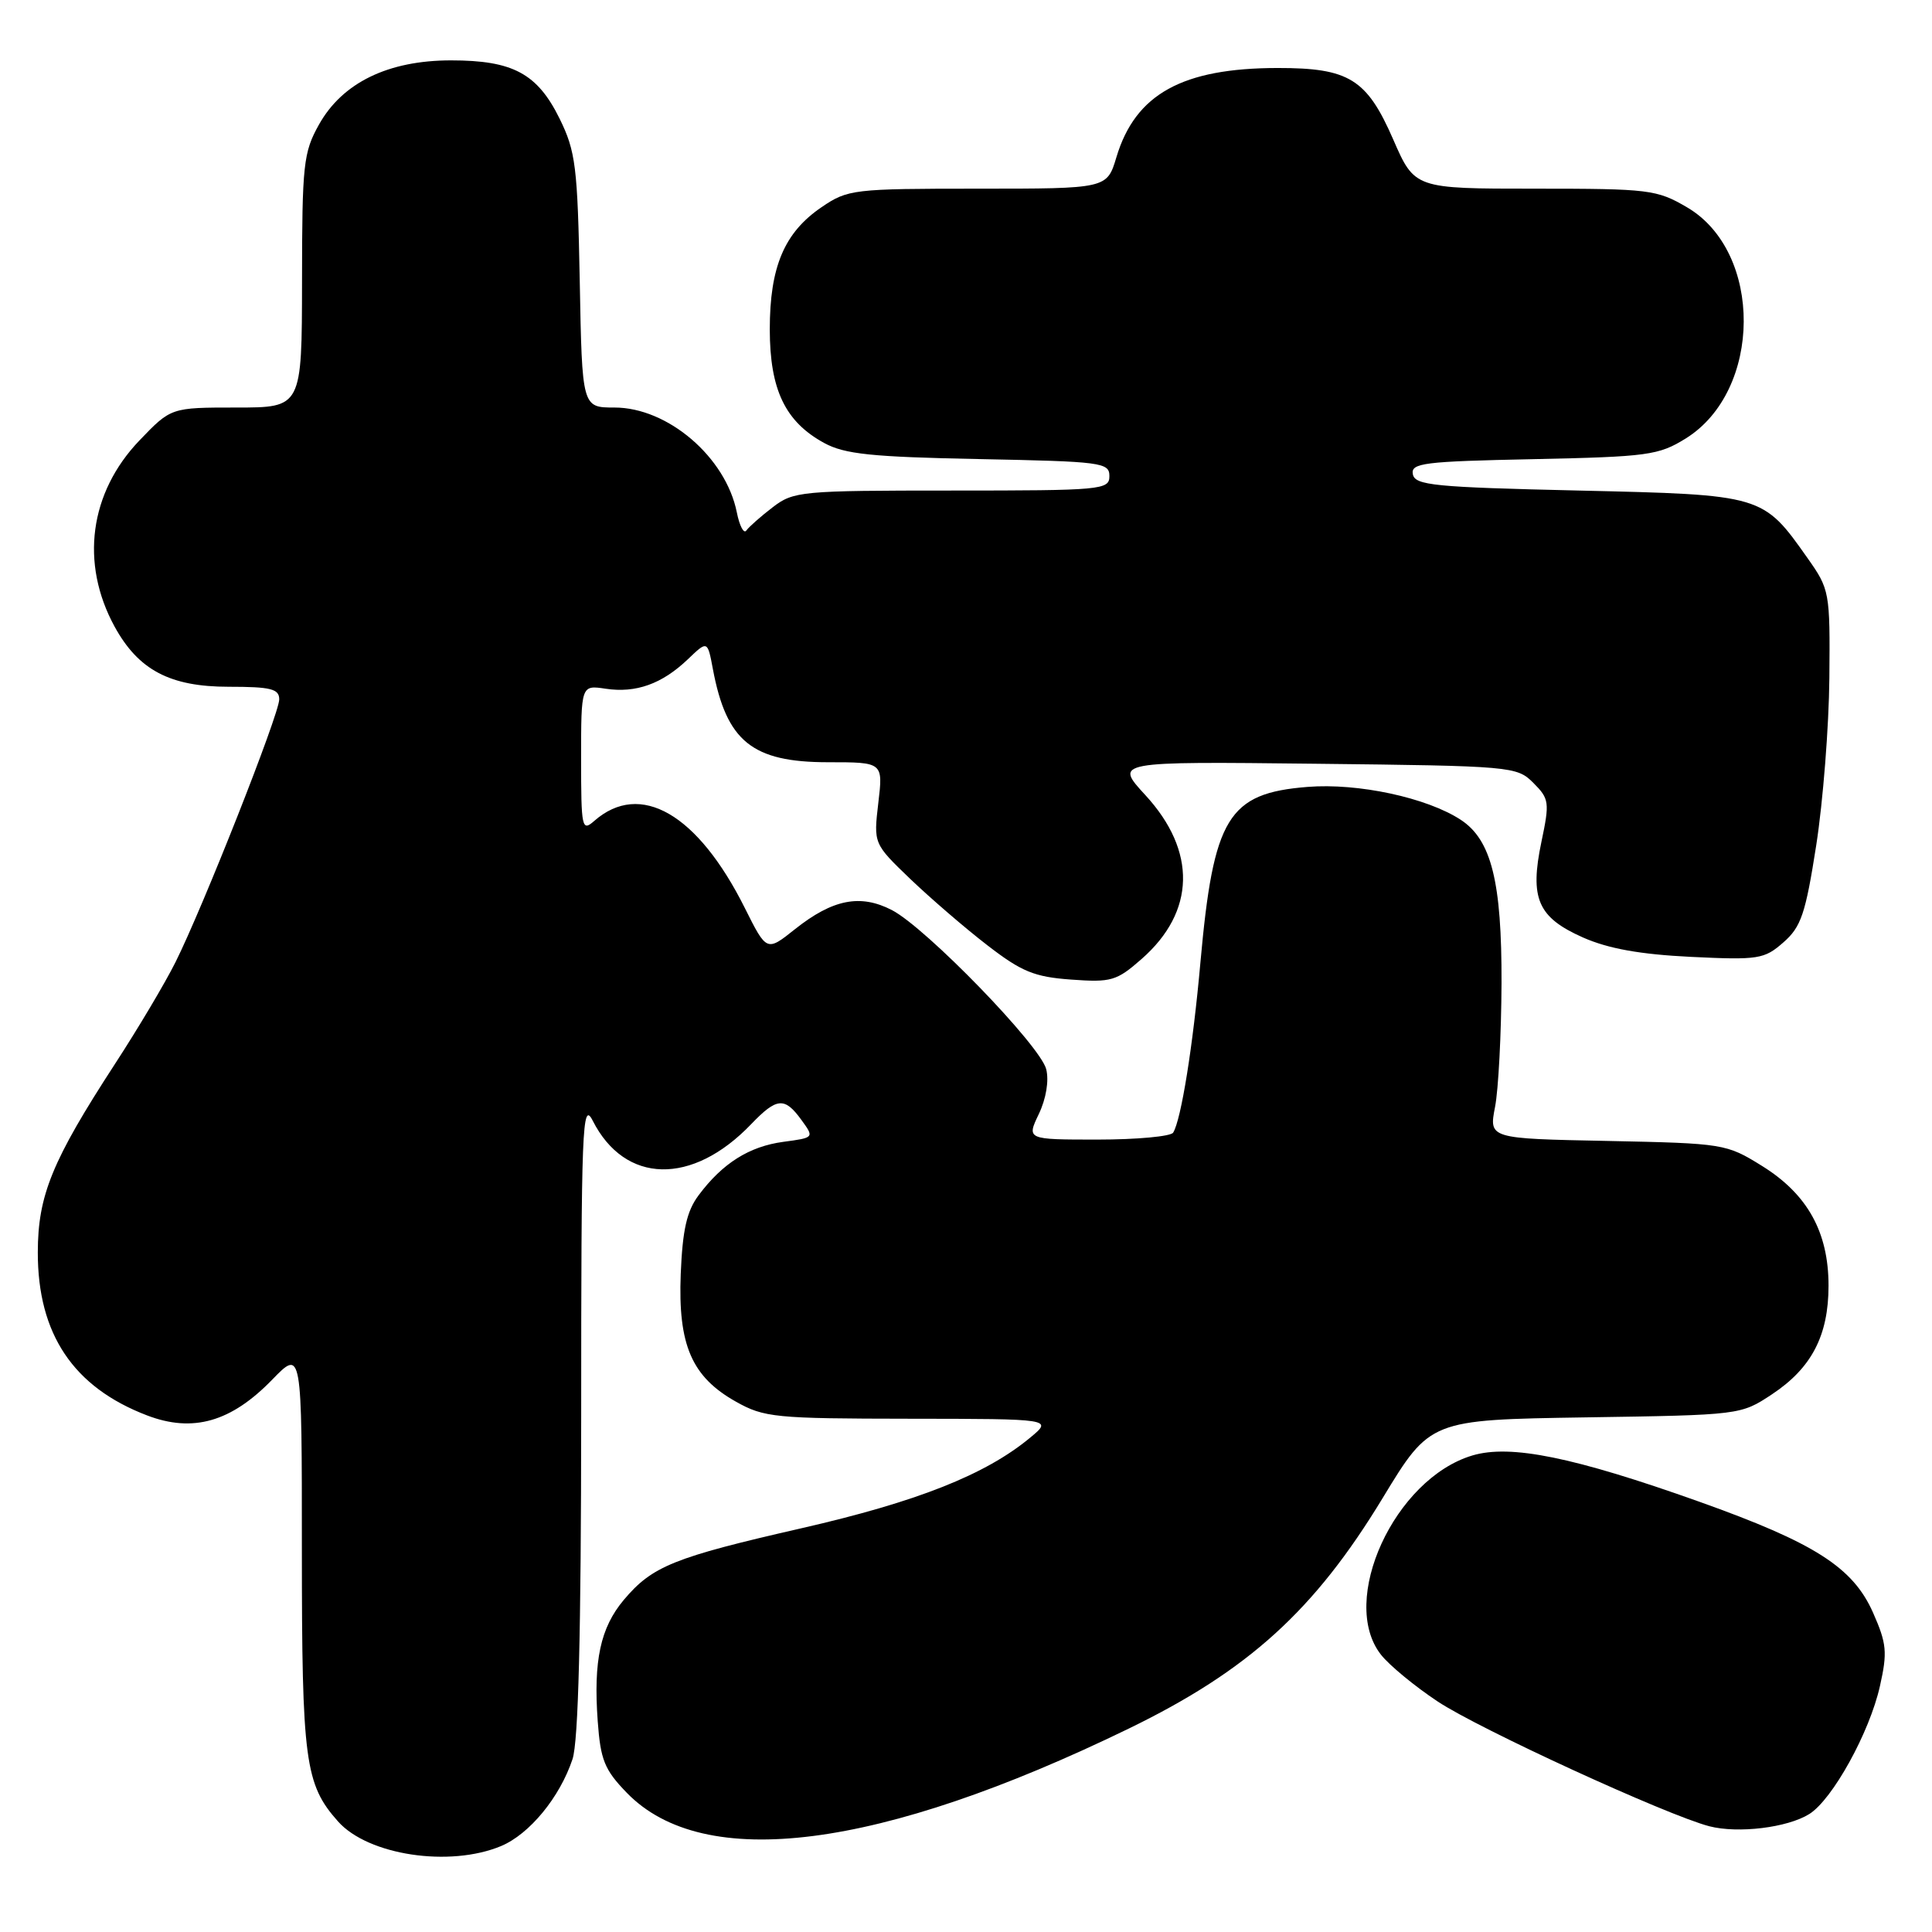 <?xml version="1.0" encoding="UTF-8" standalone="no"?>
<!DOCTYPE svg PUBLIC "-//W3C//DTD SVG 1.1//EN" "http://www.w3.org/Graphics/SVG/1.1/DTD/svg11.dtd" >
<svg xmlns="http://www.w3.org/2000/svg" xmlns:xlink="http://www.w3.org/1999/xlink" version="1.1" viewBox="0 0 256 256">
 <g >
 <path fill="currentColor"
d=" M 66.40 244.61 C 70.16 243.03 74.17 238.17 75.86 233.10 C 76.64 230.78 77.00 216.40 77.01 187.60 C 77.01 149.24 77.15 145.77 78.54 148.50 C 82.81 156.92 91.73 157.11 99.54 148.95 C 102.94 145.41 103.97 145.33 106.20 148.41 C 107.90 150.75 107.90 150.75 103.79 151.30 C 99.27 151.91 95.73 154.14 92.57 158.38 C 91.00 160.48 90.44 162.96 90.20 168.82 C 89.83 178.21 91.65 182.43 97.50 185.72 C 101.25 187.83 102.67 187.97 120.50 187.99 C 139.50 188.01 139.50 188.01 136.50 190.50 C 130.58 195.41 121.54 198.99 106.20 202.50 C 89.26 206.37 86.43 207.52 82.66 211.99 C 79.56 215.68 78.62 220.04 79.20 228.05 C 79.57 233.20 80.10 234.51 83.05 237.55 C 93.26 248.09 116.48 245.12 149.54 229.06 C 165.43 221.34 174.18 213.39 183.21 198.50 C 189.50 188.13 189.50 188.13 210.08 187.81 C 230.61 187.50 230.66 187.49 234.80 184.75 C 240.04 181.28 242.29 176.97 242.29 170.36 C 242.29 163.26 239.50 158.24 233.49 154.50 C 228.74 151.55 228.42 151.50 212.98 151.18 C 197.29 150.87 197.29 150.87 198.10 146.68 C 198.55 144.38 198.93 137.00 198.96 130.27 C 199.00 116.84 197.62 111.29 193.56 108.63 C 189.07 105.69 179.94 103.73 173.25 104.27 C 162.72 105.11 160.79 108.29 159.06 127.54 C 158.08 138.58 156.51 148.37 155.45 150.08 C 155.14 150.58 150.64 151.00 145.46 151.00 C 136.03 151.00 136.03 151.00 137.65 147.61 C 138.62 145.58 139.01 143.19 138.63 141.68 C 137.85 138.54 122.70 122.93 118.18 120.59 C 114.00 118.43 110.34 119.15 105.34 123.12 C 101.59 126.11 101.59 126.11 98.69 120.31 C 92.45 107.83 84.84 103.43 78.75 108.77 C 77.10 110.22 77.00 109.76 77.00 100.54 C 77.00 90.77 77.00 90.77 80.25 91.26 C 84.27 91.86 87.71 90.63 91.13 87.37 C 93.75 84.86 93.75 84.86 94.46 88.65 C 96.26 98.24 99.67 101.00 109.73 101.00 C 117.02 101.00 117.02 101.00 116.38 106.40 C 115.75 111.79 115.75 111.79 120.62 116.47 C 123.31 119.04 127.90 123.00 130.84 125.26 C 135.37 128.76 137.06 129.45 141.93 129.80 C 147.24 130.19 147.96 129.98 151.28 127.06 C 158.41 120.80 158.59 112.77 151.77 105.36 C 147.66 100.90 147.66 100.90 174.30 101.20 C 200.36 101.49 201.00 101.55 203.18 103.74 C 205.28 105.84 205.35 106.31 204.25 111.53 C 202.67 119.06 203.76 121.56 209.75 124.22 C 213.10 125.70 217.31 126.46 224.05 126.79 C 233.01 127.22 233.77 127.10 236.31 124.87 C 238.66 122.82 239.24 121.09 240.66 112.00 C 241.56 106.22 242.34 96.26 242.40 89.85 C 242.50 78.43 242.44 78.10 239.50 73.94 C 233.59 65.56 233.60 65.56 209.19 65.00 C 190.03 64.56 187.49 64.31 187.21 62.84 C 186.92 61.35 188.63 61.14 203.19 60.84 C 218.36 60.52 219.77 60.33 223.37 58.10 C 233.53 51.78 233.64 33.39 223.54 27.47 C 219.53 25.12 218.53 25.00 203.38 25.00 C 187.45 25.00 187.45 25.00 184.60 18.46 C 181.11 10.46 178.74 9.00 169.30 9.01 C 156.67 9.02 150.44 12.46 147.93 20.83 C 146.68 25.00 146.68 25.00 129.57 25.00 C 113.09 25.00 112.33 25.09 108.88 27.44 C 103.93 30.80 102.00 35.35 102.00 43.65 C 102.01 51.64 104.04 55.88 109.21 58.70 C 111.93 60.18 115.48 60.55 129.75 60.83 C 145.97 61.15 147.00 61.28 147.00 63.08 C 147.00 64.91 146.03 65.00 126.13 65.00 C 106.13 65.00 105.15 65.09 102.38 67.22 C 100.80 68.43 99.23 69.82 98.89 70.30 C 98.56 70.77 97.99 69.69 97.63 67.88 C 96.16 60.57 88.49 54.00 81.42 54.00 C 77.13 54.00 77.13 54.00 76.82 37.25 C 76.53 22.05 76.28 20.06 74.15 15.72 C 71.20 9.74 67.96 8.00 59.76 8.00 C 51.44 8.00 45.38 10.95 42.27 16.50 C 40.20 20.19 40.03 21.78 40.02 37.25 C 40.00 54.00 40.00 54.00 31.33 54.00 C 22.66 54.00 22.66 54.00 18.48 58.36 C 11.85 65.28 10.60 74.63 15.18 83.02 C 18.34 88.79 22.53 91.00 30.31 91.00 C 35.89 91.00 37.00 91.28 37.00 92.67 C 37.00 94.62 26.90 120.20 23.25 127.50 C 21.88 130.25 18.27 136.32 15.22 141.00 C 6.91 153.78 5.02 158.40 5.01 165.93 C 4.99 176.77 9.72 183.82 19.49 187.55 C 25.56 189.87 30.62 188.42 36.06 182.82 C 40.00 178.76 40.00 178.76 40.00 205.41 C 40.00 233.34 40.41 236.43 44.79 241.35 C 48.77 245.83 59.58 247.46 66.40 244.61 Z  M 239.74 240.37 C 242.81 238.45 247.73 229.56 249.10 223.42 C 250.11 218.93 250.00 217.79 248.19 213.69 C 245.53 207.68 240.46 204.44 225.18 198.99 C 208.53 193.06 200.13 191.35 195.09 192.86 C 184.77 195.95 177.36 212.11 182.99 219.26 C 184.09 220.66 187.46 223.44 190.49 225.45 C 196.00 229.11 220.86 240.52 226.50 241.99 C 230.31 242.97 236.84 242.18 239.74 240.37 Z "/>
</g>
</svg>